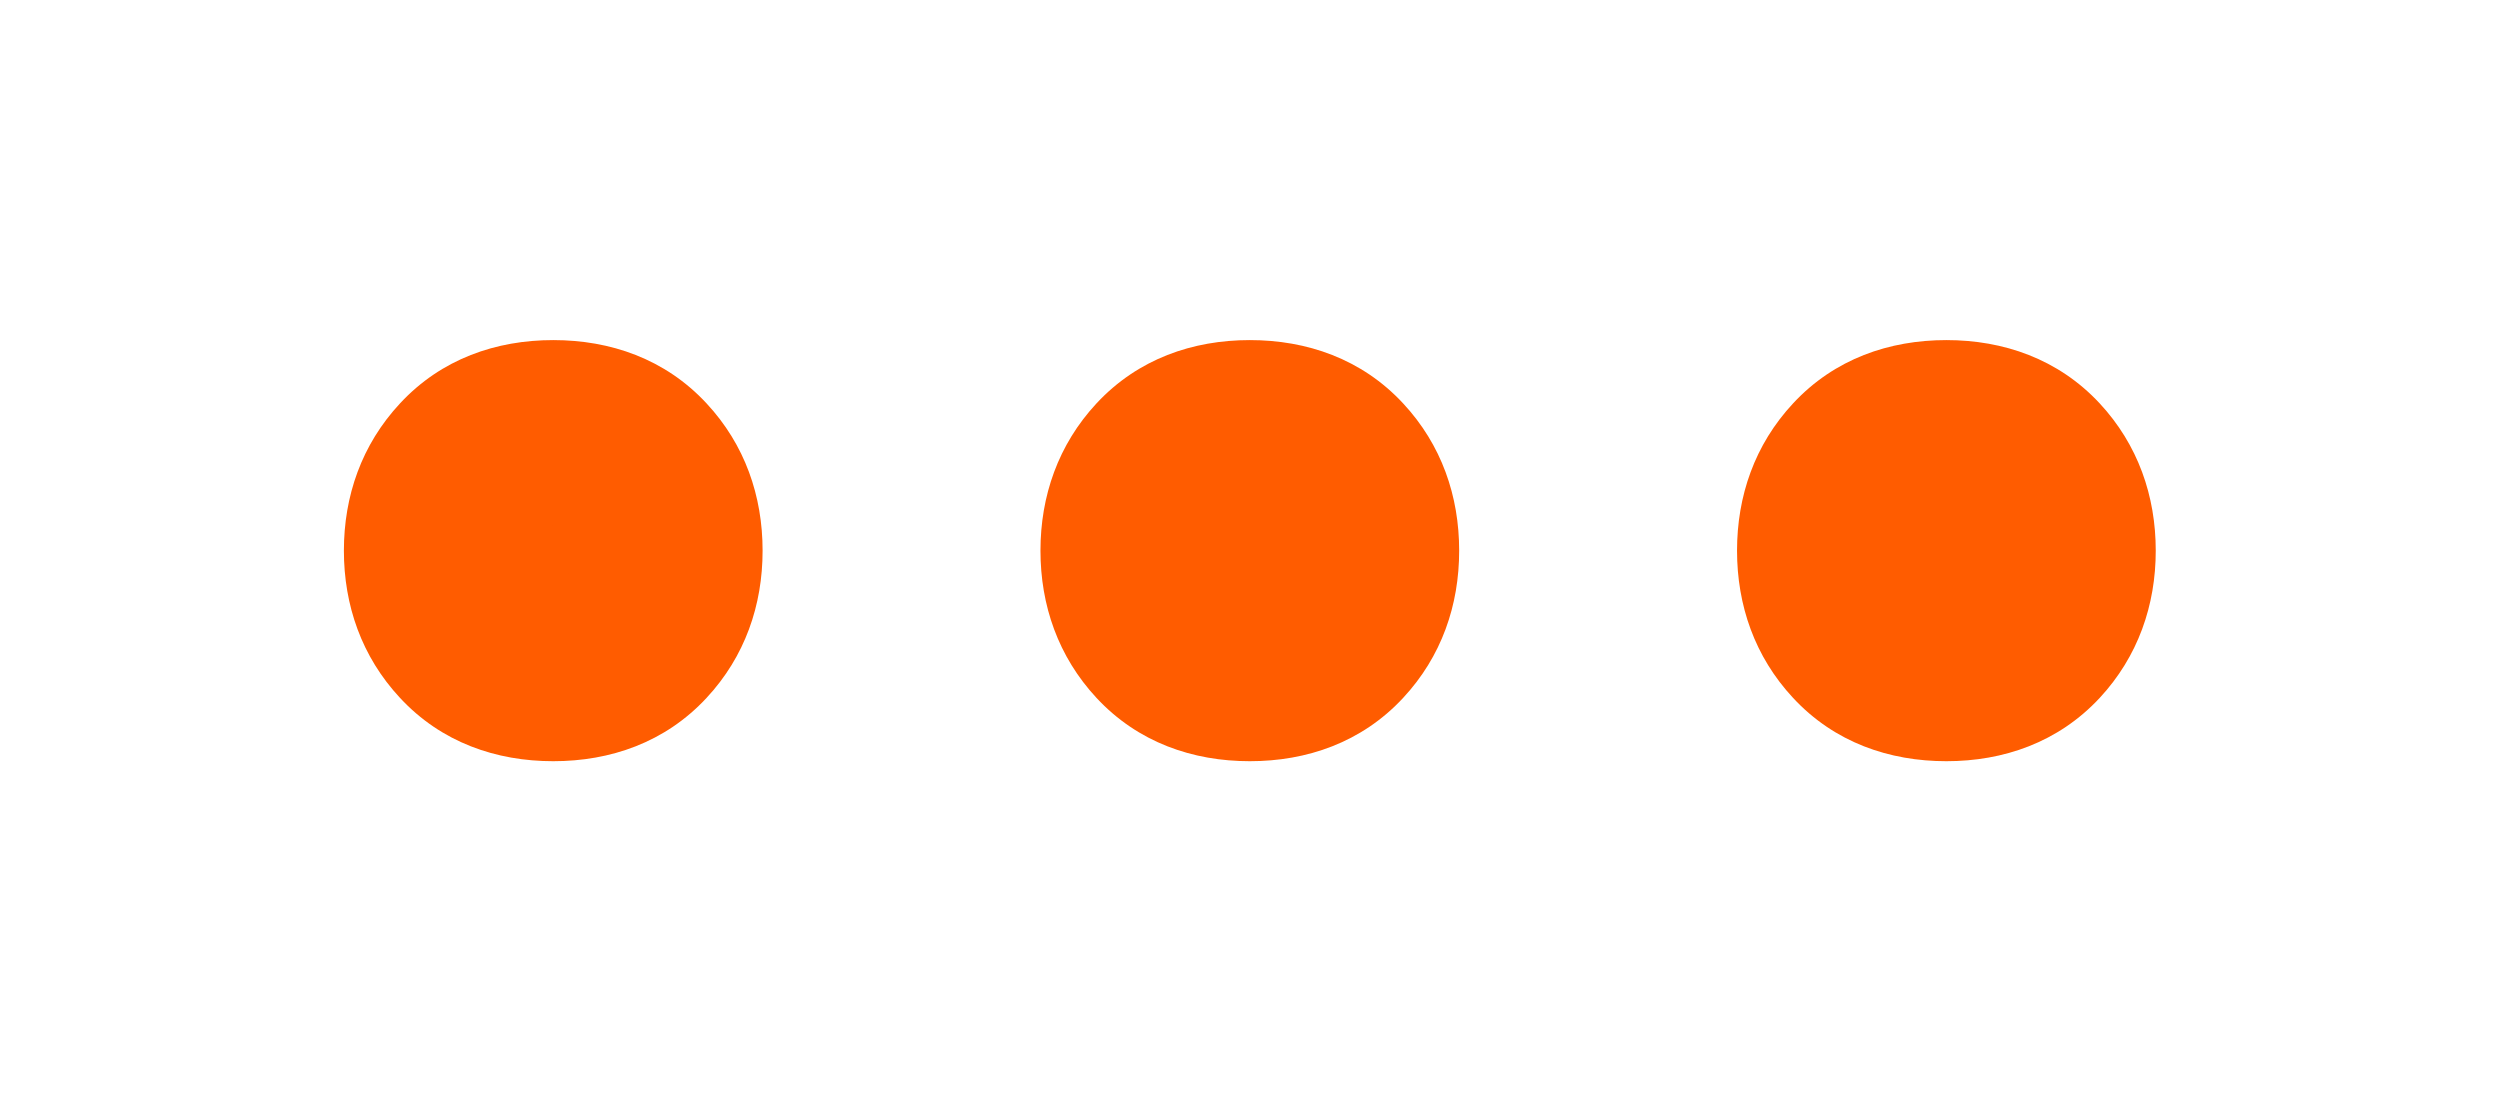 <svg width="27" height="12" viewBox="0 0 27 12" fill="none" xmlns="http://www.w3.org/2000/svg">
<g filter="url(#filter0_d_17_44)">
<path d="M4.714 1.947C4.714 1.583 4.827 1.28 5.052 1.037C5.278 0.794 5.585 0.673 5.975 0.673C6.365 0.673 6.673 0.794 6.898 1.037C7.124 1.28 7.236 1.583 7.236 1.947C7.236 2.311 7.124 2.614 6.898 2.857C6.673 3.1 6.365 3.221 5.975 3.221C5.585 3.221 5.278 3.1 5.052 2.857C4.827 2.614 4.714 2.311 4.714 1.947ZM12.237 1.947C12.237 1.583 12.35 1.28 12.575 1.037C12.8 0.794 13.108 0.673 13.498 0.673C13.888 0.673 14.196 0.794 14.421 1.037C14.646 1.28 14.759 1.583 14.759 1.947C14.759 2.311 14.646 2.614 14.421 2.857C14.196 3.1 13.888 3.221 13.498 3.221C13.108 3.221 12.8 3.1 12.575 2.857C12.35 2.614 12.237 2.311 12.237 1.947ZM19.76 1.947C19.76 1.583 19.873 1.28 20.098 1.037C20.323 0.794 20.631 0.673 21.021 0.673C21.411 0.673 21.719 0.794 21.944 1.037C22.169 1.28 22.282 1.583 22.282 1.947C22.282 2.311 22.169 2.614 21.944 2.857C21.719 3.1 21.411 3.221 21.021 3.221C20.631 3.221 20.323 3.1 20.098 2.857C19.873 2.614 19.76 2.311 19.76 1.947Z" fill="#FF5C00"/>
<path d="M5.052 1.037L4.32 0.357L5.052 1.037ZM6.898 1.037L7.631 0.357L6.898 1.037ZM6.898 2.857L7.631 3.537L6.898 2.857ZM5.052 2.857L4.32 3.537L5.052 2.857ZM5.714 1.947C5.714 1.808 5.749 1.756 5.785 1.717L4.32 0.357C3.905 0.803 3.714 1.358 3.714 1.947H5.714ZM5.785 1.717C5.796 1.706 5.805 1.7 5.819 1.694C5.837 1.687 5.884 1.673 5.975 1.673V-0.327C5.361 -0.327 4.768 -0.126 4.32 0.357L5.785 1.717ZM5.975 1.673C6.067 1.673 6.114 1.687 6.132 1.694C6.146 1.7 6.155 1.706 6.166 1.717L7.631 0.357C7.183 -0.126 6.59 -0.327 5.975 -0.327V1.673ZM6.166 1.717C6.202 1.756 6.236 1.808 6.236 1.947H8.236C8.236 1.358 8.046 0.803 7.631 0.357L6.166 1.717ZM6.236 1.947C6.236 2.086 6.202 2.138 6.166 2.177L7.631 3.537C8.046 3.091 8.236 2.536 8.236 1.947H6.236ZM6.166 2.177C6.155 2.188 6.146 2.194 6.132 2.2C6.114 2.207 6.067 2.221 5.975 2.221V4.221C6.59 4.221 7.183 4.02 7.631 3.537L6.166 2.177ZM5.975 2.221C5.884 2.221 5.837 2.207 5.819 2.2C5.805 2.194 5.796 2.188 5.785 2.177L4.32 3.537C4.768 4.02 5.361 4.221 5.975 4.221V2.221ZM5.785 2.177C5.749 2.138 5.714 2.086 5.714 1.947H3.714C3.714 2.536 3.905 3.091 4.32 3.537L5.785 2.177ZM12.575 1.037L11.842 0.357L12.575 1.037ZM14.421 1.037L15.154 0.357H15.154L14.421 1.037ZM14.421 2.857L15.154 3.537H15.154L14.421 2.857ZM12.575 2.857L11.842 3.537L12.575 2.857ZM13.237 1.947C13.237 1.808 13.272 1.756 13.308 1.717L11.842 0.357C11.428 0.803 11.237 1.358 11.237 1.947H13.237ZM13.308 1.717C13.319 1.706 13.327 1.7 13.342 1.694C13.36 1.687 13.407 1.673 13.498 1.673V-0.327C12.884 -0.327 12.291 -0.126 11.842 0.357L13.308 1.717ZM13.498 1.673C13.59 1.673 13.636 1.687 13.655 1.694C13.669 1.7 13.677 1.706 13.688 1.717L15.154 0.357C14.706 -0.126 14.112 -0.327 13.498 -0.327V1.673ZM13.688 1.717C13.724 1.756 13.759 1.808 13.759 1.947H15.759C15.759 1.358 15.569 0.803 15.154 0.357L13.688 1.717ZM13.759 1.947C13.759 2.086 13.724 2.138 13.688 2.177L15.154 3.537C15.569 3.091 15.759 2.536 15.759 1.947H13.759ZM13.688 2.177C13.677 2.188 13.669 2.194 13.655 2.2C13.636 2.207 13.59 2.221 13.498 2.221V4.221C14.112 4.221 14.706 4.02 15.154 3.537L13.688 2.177ZM13.498 2.221C13.407 2.221 13.36 2.207 13.342 2.2C13.327 2.194 13.319 2.188 13.308 2.177L11.842 3.537C12.291 4.02 12.884 4.221 13.498 4.221V2.221ZM13.308 2.177C13.272 2.138 13.237 2.086 13.237 1.947H11.237C11.237 2.536 11.428 3.091 11.842 3.537L13.308 2.177ZM20.098 1.037L19.365 0.357L20.098 1.037ZM21.944 1.037L22.677 0.357L21.944 1.037ZM21.944 2.857L22.677 3.537L21.944 2.857ZM20.098 2.857L19.365 3.537L20.098 2.857ZM20.76 1.947C20.76 1.808 20.795 1.756 20.831 1.717L19.365 0.357C18.95 0.803 18.76 1.358 18.76 1.947H20.76ZM20.831 1.717C20.842 1.706 20.85 1.7 20.864 1.694C20.883 1.687 20.929 1.673 21.021 1.673V-0.327C20.407 -0.327 19.813 -0.126 19.365 0.357L20.831 1.717ZM21.021 1.673C21.112 1.673 21.159 1.687 21.177 1.694C21.192 1.7 21.2 1.706 21.211 1.717L22.677 0.357C22.228 -0.126 21.635 -0.327 21.021 -0.327V1.673ZM21.211 1.717C21.247 1.756 21.282 1.808 21.282 1.947H23.282C23.282 1.358 23.091 0.803 22.677 0.357L21.211 1.717ZM21.282 1.947C21.282 2.086 21.247 2.138 21.211 2.177L22.677 3.537C23.091 3.091 23.282 2.536 23.282 1.947H21.282ZM21.211 2.177C21.2 2.188 21.192 2.194 21.177 2.2C21.159 2.207 21.112 2.221 21.021 2.221V4.221C21.635 4.221 22.228 4.02 22.677 3.537L21.211 2.177ZM21.021 2.221C20.929 2.221 20.883 2.207 20.864 2.2C20.85 2.194 20.842 2.188 20.831 2.177L19.365 3.537C19.813 4.02 20.407 4.221 21.021 4.221V2.221ZM20.831 2.177C20.795 2.138 20.76 2.086 20.76 1.947H18.76C18.76 2.536 18.95 3.091 19.365 3.537L20.831 2.177Z" fill="#FF5C00"/>
</g>
<defs>
<filter id="filter0_d_17_44" x="0.714" y="0.673" width="25.567" height="10.548" filterUnits="userSpaceOnUse" color-interpolation-filters="sRGB">
<feFlood flood-opacity="0" result="BackgroundImageFix"/>
<feColorMatrix in="SourceAlpha" type="matrix" values="0 0 0 0 0 0 0 0 0 0 0 0 0 0 0 0 0 0 127 0" result="hardAlpha"/>
<feOffset dy="4"/>
<feGaussianBlur stdDeviation="2"/>
<feComposite in2="hardAlpha" operator="out"/>
<feColorMatrix type="matrix" values="0 0 0 0 0 0 0 0 0 0 0 0 0 0 0 0 0 0 0.25 0"/>
<feBlend mode="normal" in2="BackgroundImageFix" result="effect1_dropShadow_17_44"/>
<feBlend mode="normal" in="SourceGraphic" in2="effect1_dropShadow_17_44" result="shape"/>
</filter>
</defs>
</svg>
